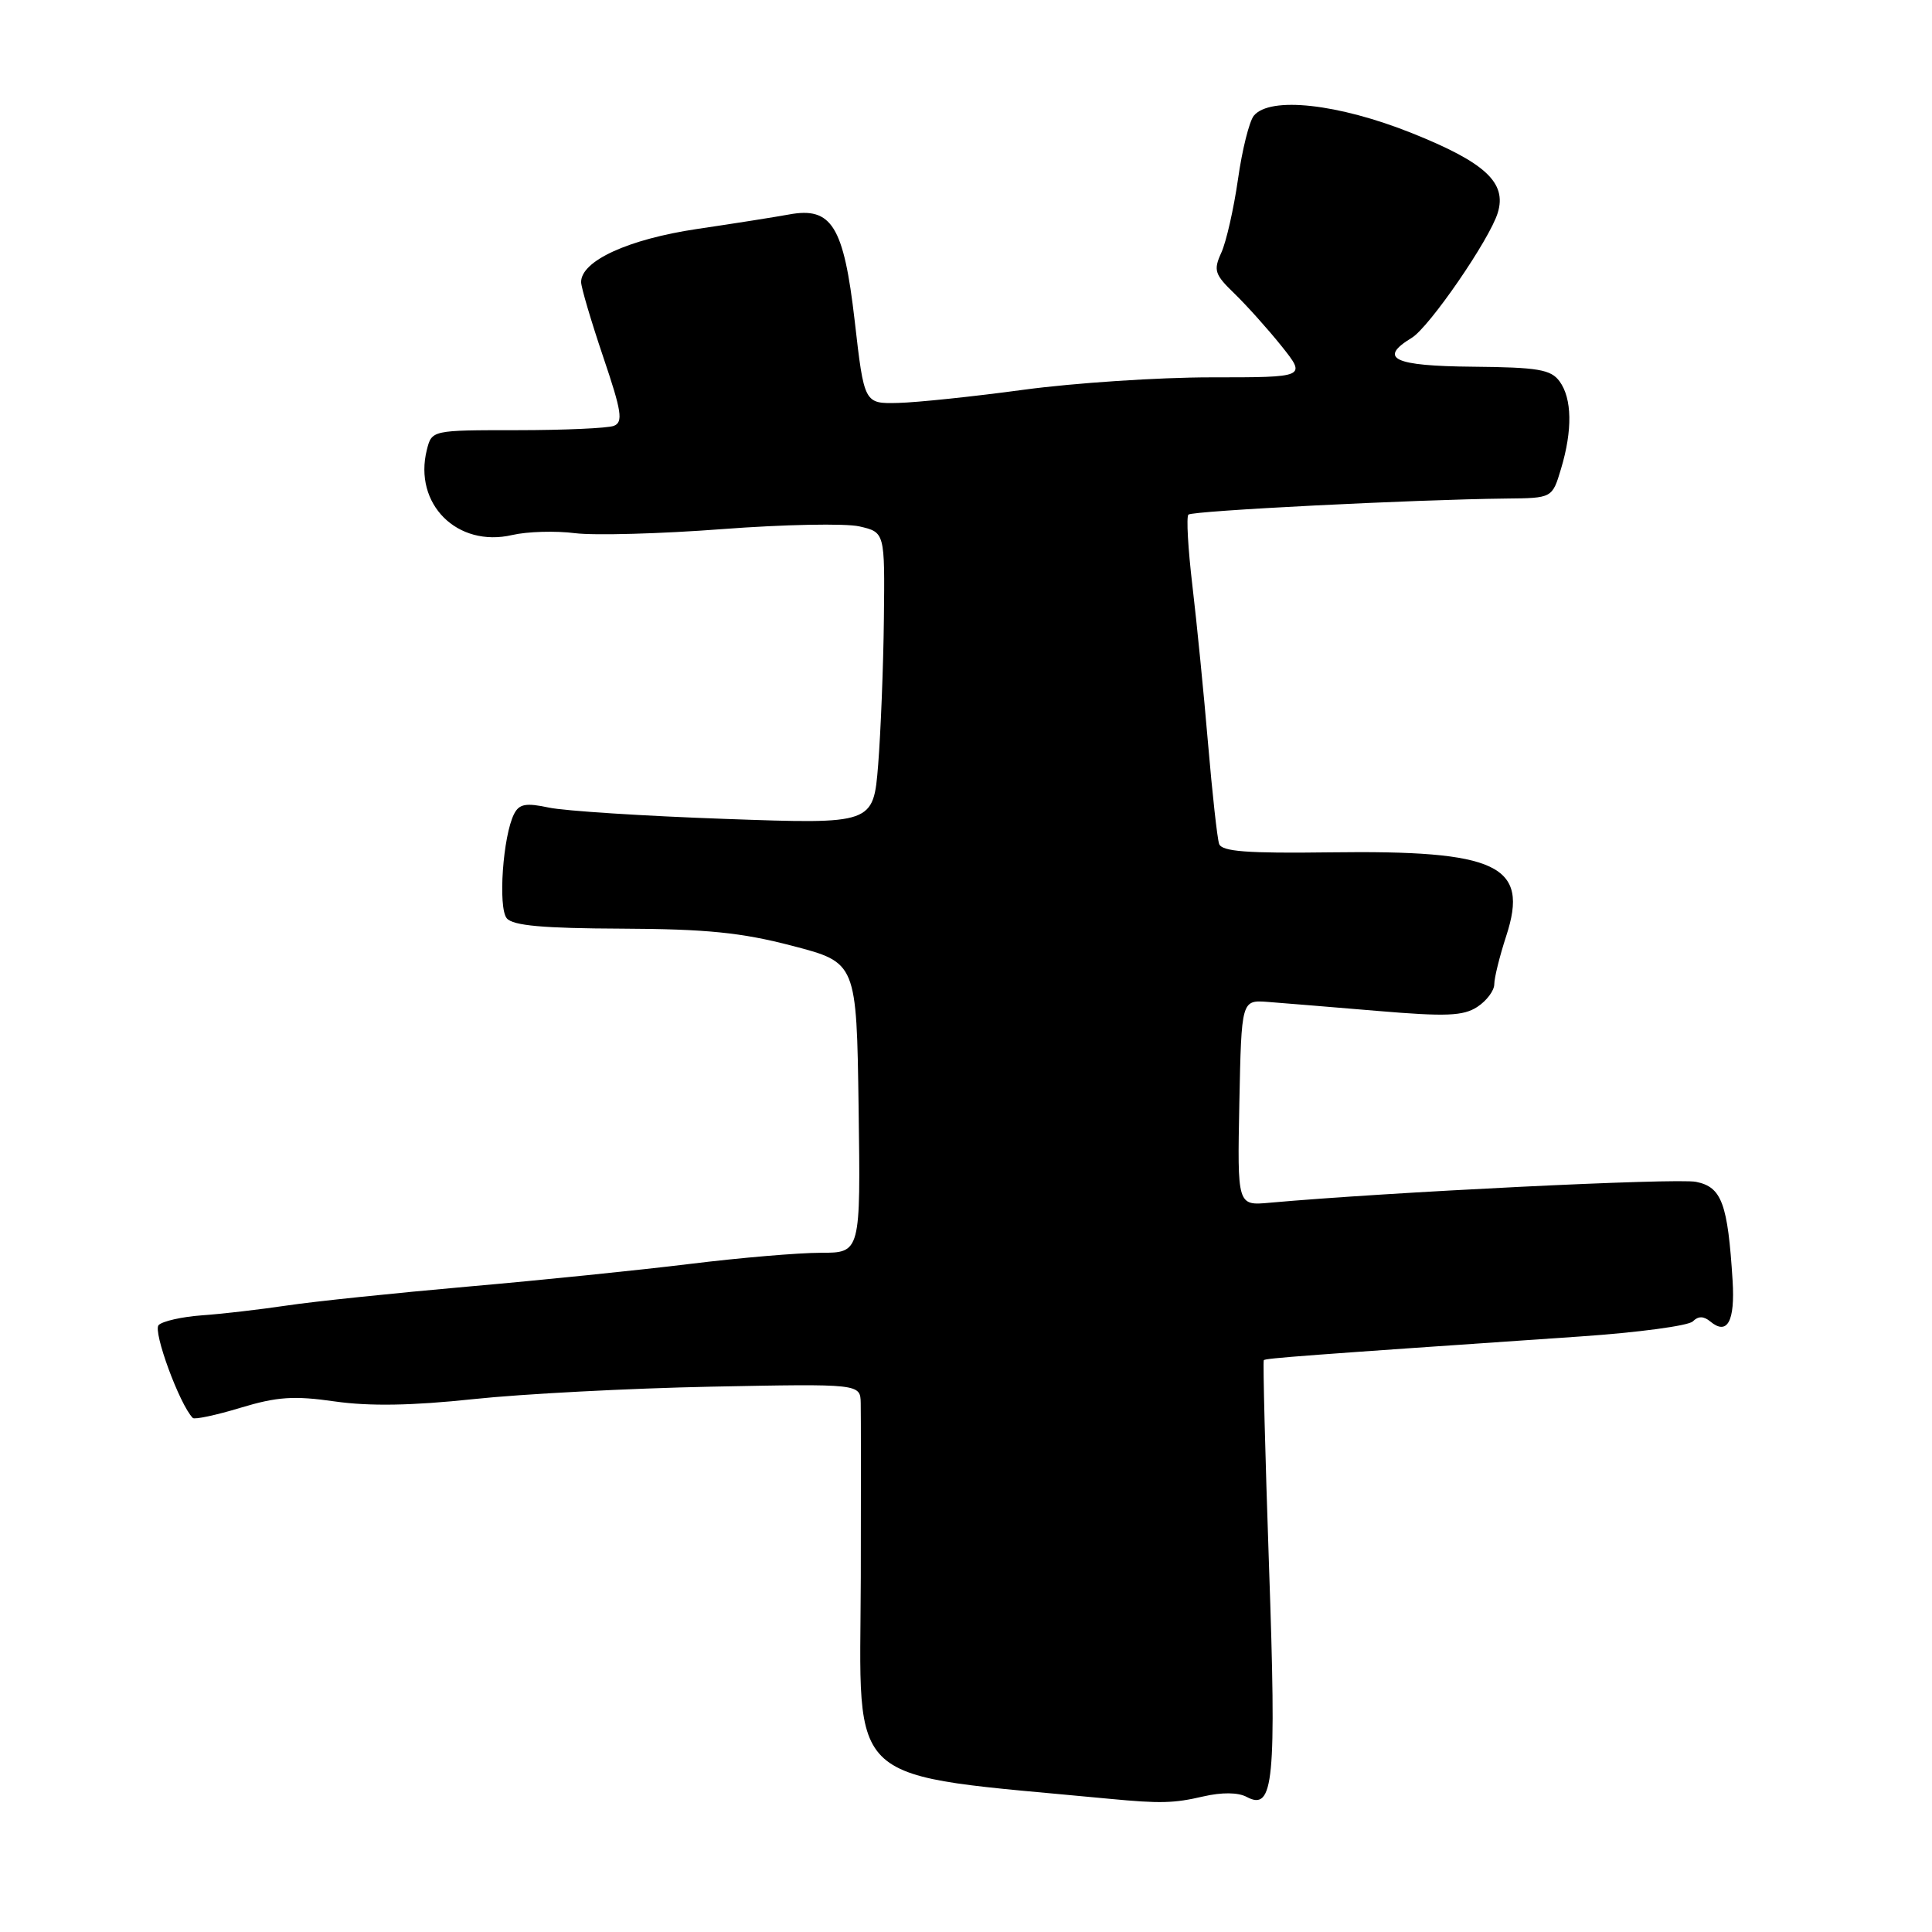<?xml version="1.0" encoding="UTF-8" standalone="no"?>
<!DOCTYPE svg PUBLIC "-//W3C//DTD SVG 1.1//EN" "http://www.w3.org/Graphics/SVG/1.1/DTD/svg11.dtd" >
<svg xmlns="http://www.w3.org/2000/svg" xmlns:xlink="http://www.w3.org/1999/xlink" version="1.1" viewBox="0 0 256 256">
 <g >
 <path fill="currentColor"
d=" M 159.43 238.04 C 161.90 237.47 164.05 237.49 165.19 238.10 C 168.78 240.02 169.15 236.16 168.15 207.50 C 167.64 192.65 167.33 180.38 167.46 180.23 C 167.70 179.97 172.71 179.60 209.38 177.09 C 217.01 176.57 223.73 175.67 224.31 175.09 C 225.03 174.37 225.74 174.37 226.63 175.11 C 228.88 176.98 229.91 175.09 229.58 169.72 C 228.94 159.46 228.14 157.28 224.73 156.60 C 222.17 156.08 183.75 157.97 168.22 159.37 C 163.95 159.76 163.95 159.76 164.22 146.13 C 164.50 132.50 164.50 132.50 168.00 132.76 C 169.93 132.91 176.45 133.44 182.50 133.95 C 191.61 134.72 193.89 134.63 195.75 133.42 C 196.99 132.61 198.00 131.26 198.00 130.41 C 198.00 129.57 198.71 126.70 199.58 124.03 C 202.66 114.62 198.49 112.64 176.24 112.94 C 165.22 113.09 161.89 112.83 161.54 111.82 C 161.29 111.09 160.63 105.10 160.07 98.50 C 159.51 91.90 158.58 82.50 158.00 77.61 C 157.42 72.72 157.18 68.48 157.47 68.19 C 157.99 67.68 187.41 66.19 199.59 66.06 C 205.68 66.00 205.68 66.00 206.84 62.13 C 208.38 57.01 208.31 52.80 206.65 50.53 C 205.50 48.96 203.80 48.67 195.15 48.59 C 184.66 48.50 182.56 47.50 187.07 44.76 C 189.39 43.35 197.38 31.74 198.46 28.20 C 199.69 24.20 196.80 21.53 187.06 17.63 C 177.32 13.74 168.29 12.74 166.14 15.33 C 165.54 16.06 164.59 19.85 164.04 23.75 C 163.48 27.65 162.49 32.02 161.84 33.46 C 160.76 35.82 160.94 36.36 163.57 38.90 C 165.18 40.46 167.99 43.59 169.81 45.86 C 173.11 50.00 173.11 50.00 160.48 50.00 C 153.53 50.00 142.36 50.74 135.67 51.64 C 128.98 52.55 121.48 53.33 119.01 53.39 C 114.51 53.50 114.51 53.50 113.25 42.50 C 111.80 29.95 110.21 27.37 104.55 28.42 C 102.87 28.73 97.39 29.60 92.37 30.34 C 83.25 31.70 77.00 34.56 77.00 37.38 C 77.00 38.06 78.31 42.50 79.91 47.24 C 82.38 54.53 82.60 55.94 81.33 56.43 C 80.51 56.74 74.75 57.00 68.53 57.00 C 57.22 57.00 57.22 57.00 56.56 59.60 C 54.76 66.78 60.58 72.59 67.88 70.89 C 69.87 70.43 73.61 70.32 76.20 70.65 C 78.78 70.97 87.56 70.73 95.70 70.11 C 103.84 69.49 112.02 69.33 113.87 69.75 C 117.25 70.53 117.25 70.53 117.12 82.02 C 117.05 88.33 116.70 97.03 116.36 101.35 C 115.72 109.21 115.72 109.21 96.11 108.51 C 85.33 108.13 74.80 107.45 72.73 107.01 C 69.69 106.36 68.80 106.52 68.12 107.85 C 66.64 110.75 65.97 120.26 67.15 121.68 C 67.96 122.65 71.94 123.01 82.37 123.05 C 93.62 123.10 98.23 123.56 105.00 125.33 C 113.50 127.55 113.50 127.55 113.77 146.77 C 114.04 166.00 114.04 166.00 108.74 166.00 C 105.83 166.00 98.05 166.66 91.47 167.47 C 84.89 168.28 71.62 169.64 62.00 170.48 C 52.38 171.33 41.58 172.45 38.00 172.99 C 34.42 173.52 29.36 174.11 26.74 174.29 C 24.12 174.48 21.54 175.06 21.02 175.58 C 20.22 176.38 23.81 186.15 25.55 187.89 C 25.79 188.12 28.64 187.52 31.89 186.53 C 36.73 185.07 38.96 184.92 44.38 185.70 C 48.95 186.35 54.58 186.26 62.74 185.39 C 69.21 184.70 83.39 183.96 94.25 183.74 C 114.00 183.35 114.00 183.35 114.05 185.93 C 114.08 187.34 114.09 197.72 114.06 209.00 C 113.98 237.29 111.35 234.94 147.00 238.35 C 153.74 238.99 155.53 238.95 159.43 238.04 Z "/>
</g>
</svg>